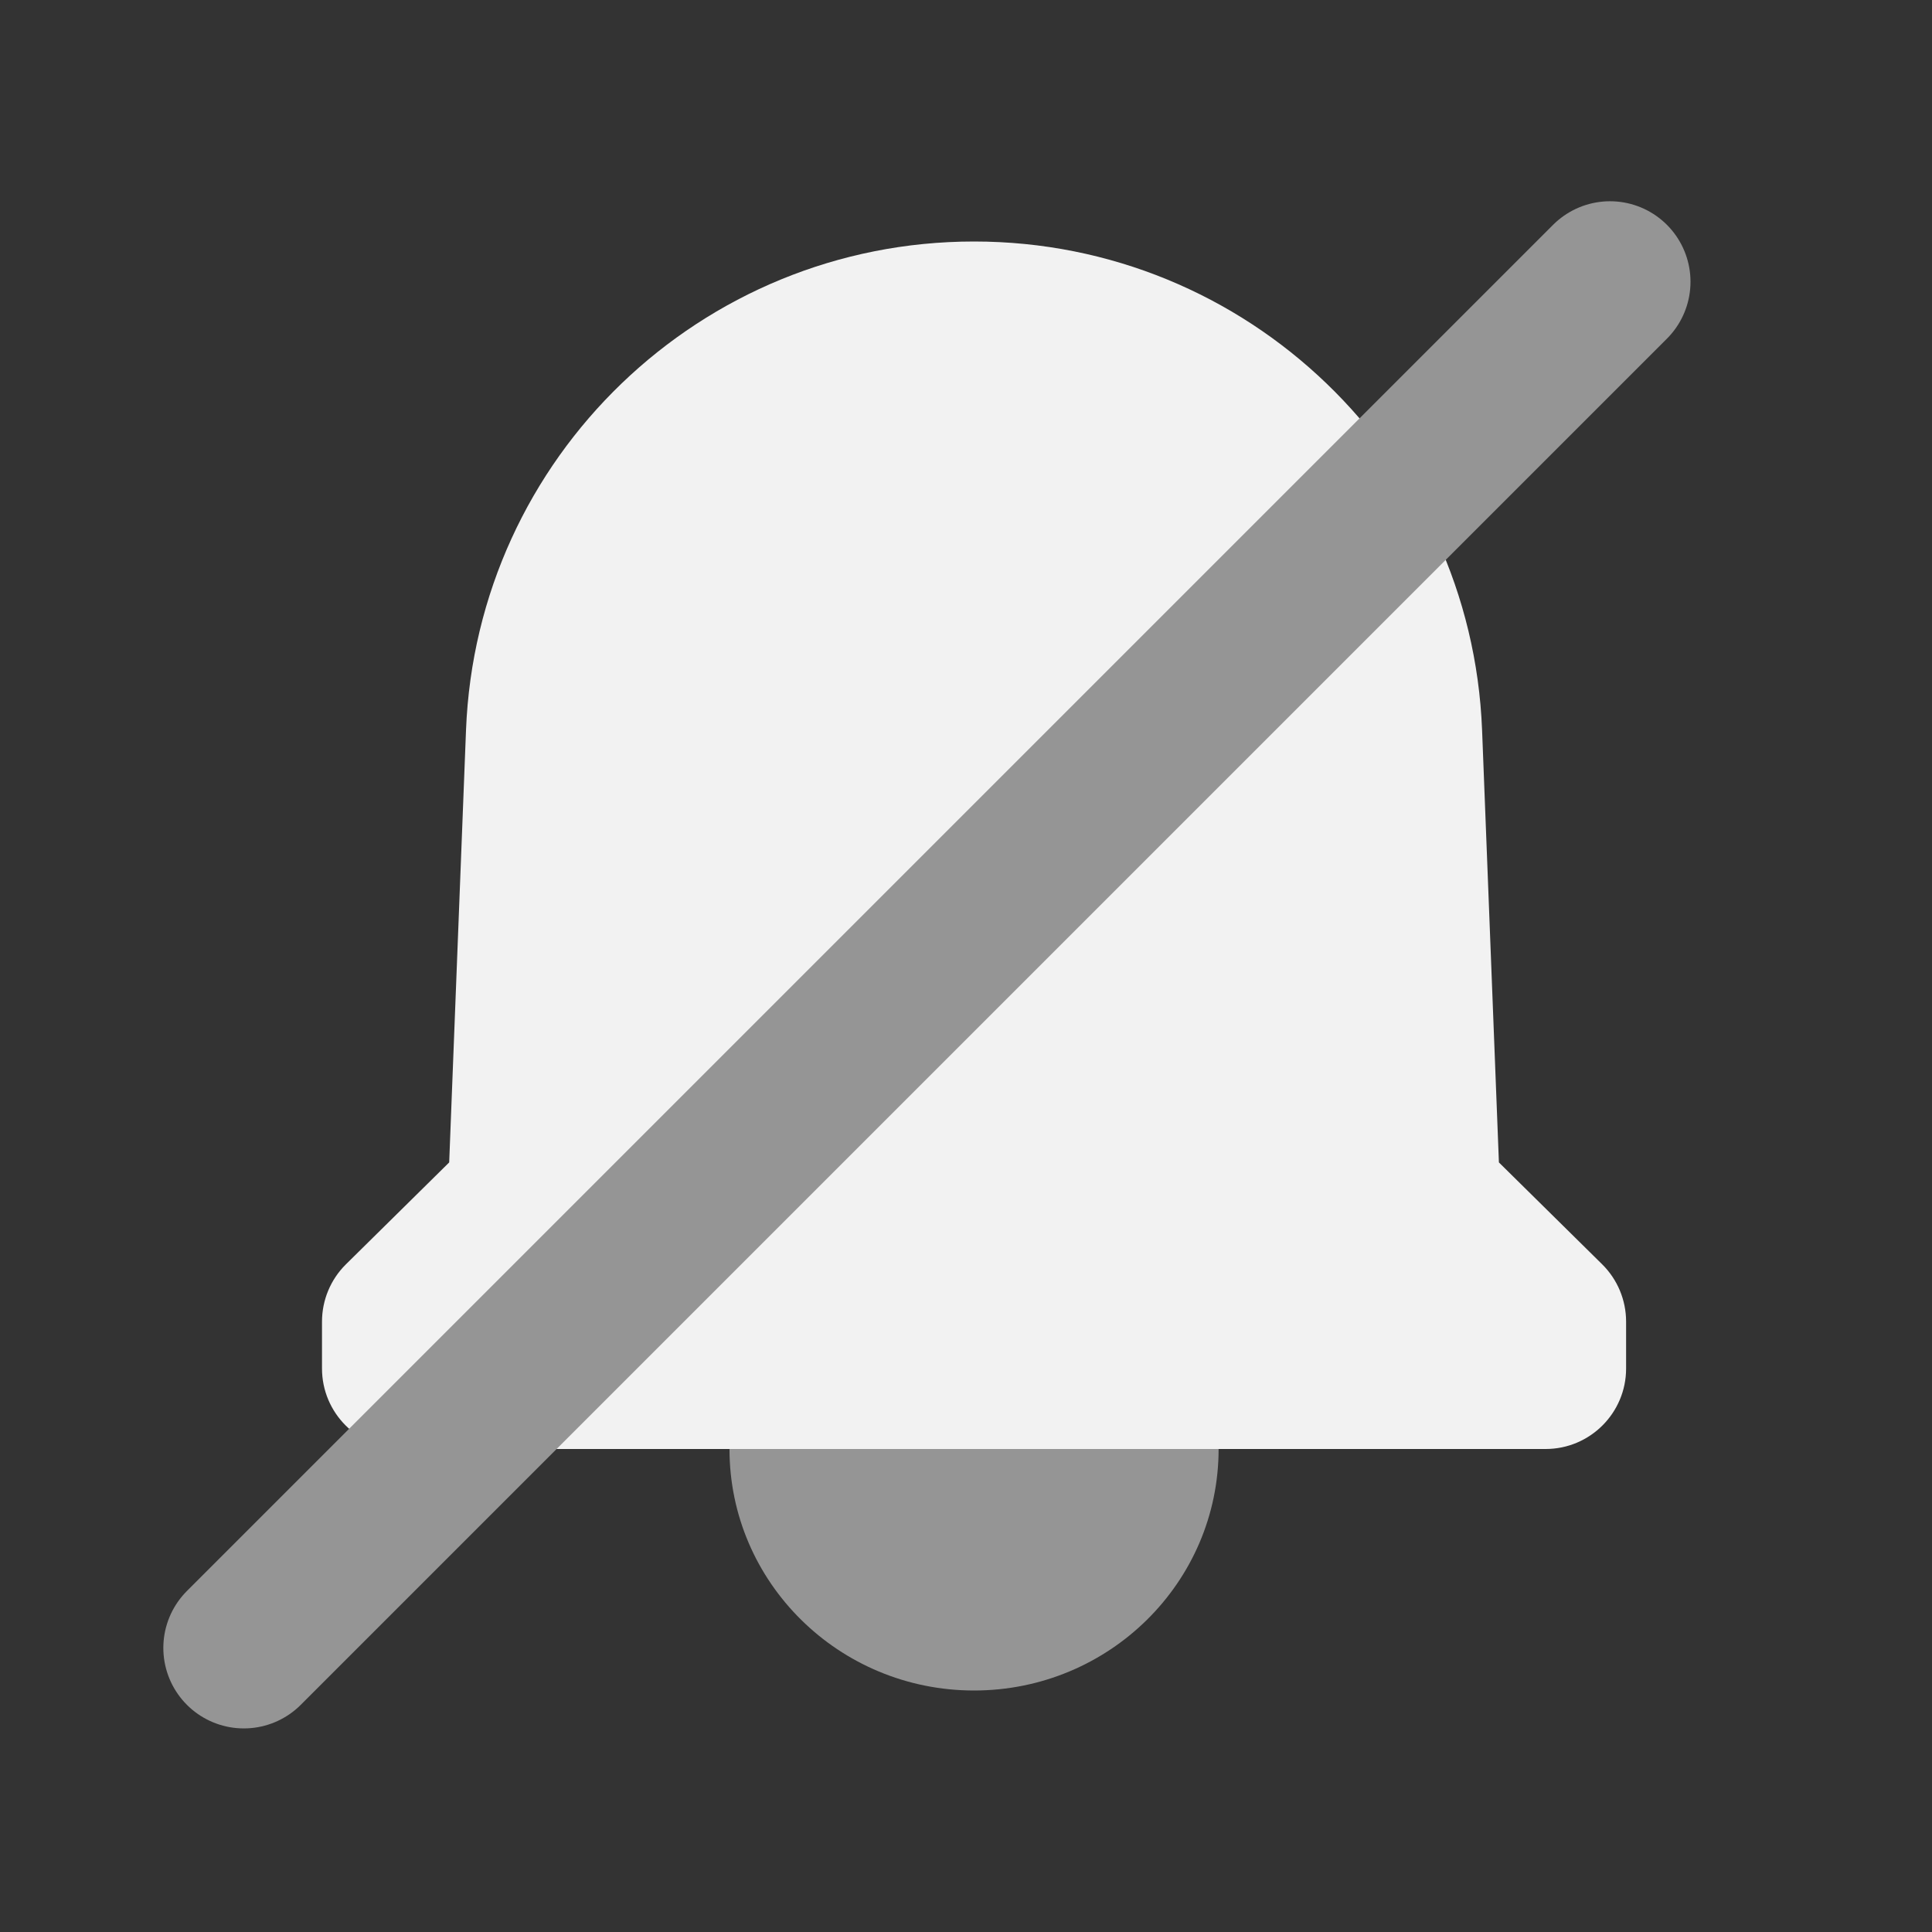 <svg width="24" height="24" viewBox="0 0 24 24" fill="none" xmlns="http://www.w3.org/2000/svg">
<rect x="0" y="0" width="24" height="24" fill="#333333" stroke="none"/>
<ellipse cx="12.1" cy="18" rx="3.038" ry="3" fill="#959595"/>
<path fill-rule="evenodd" clip-rule="evenodd" d="M12.1 3C8.707 3 5.921 5.68 5.789 9.07L5.58 14.44L4.297 15.706C4.107 15.894 4 16.15 4 16.418V17C4 17.552 4.448 18 5 18H19.2C19.752 18 20.2 17.552 20.2 17V16.418C20.2 16.15 20.093 15.894 19.903 15.706L18.62 14.44L18.411 9.07C18.279 5.68 15.493 3 12.1 3Z" fill="#F2F2F2"/>
<path d="M20 3.5L3.029 20.471" stroke="#959595" stroke-width="2" stroke-linecap="round"/>
</svg>
